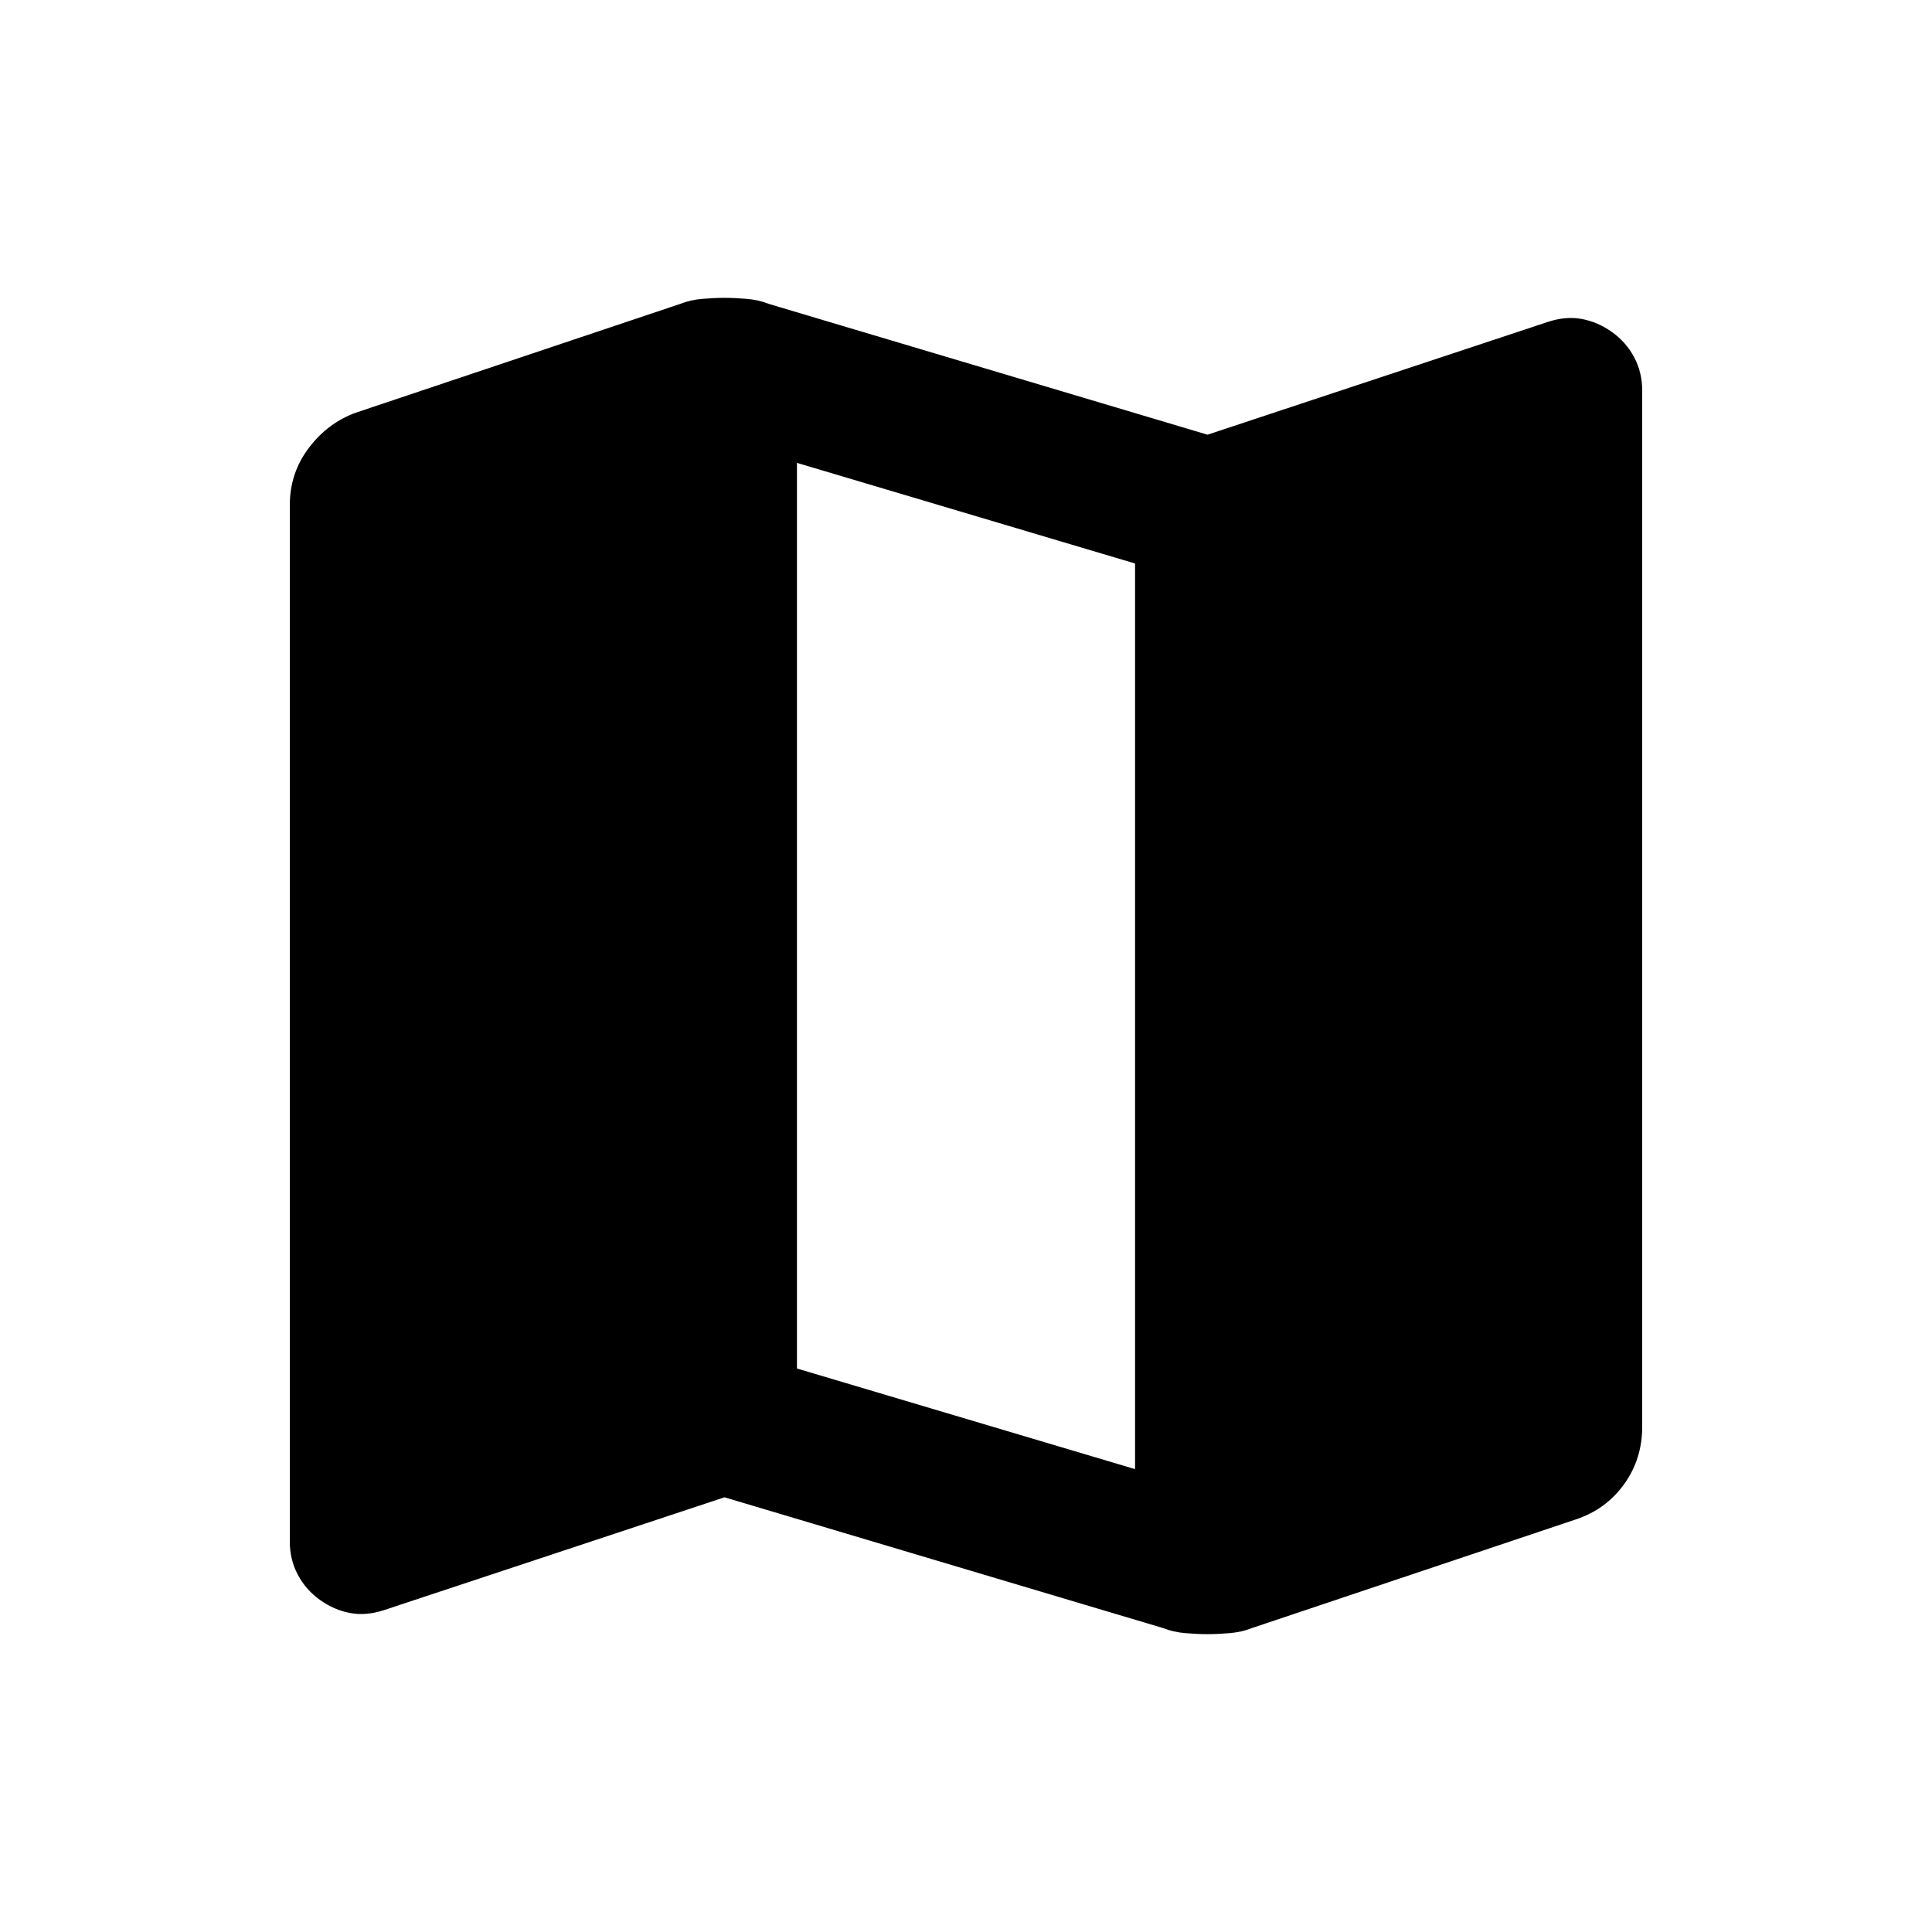 <svg xmlns="http://www.w3.org/2000/svg" height="20" viewBox="0 -960 960 960" width="20"><path d="m578-151-218-65-169 56q-9 3-17 1.5t-15-6.5q-7-5-11-12.5t-4-16.5v-515q0-16 9.5-28.5T177-755l161-54q5-2 11-2.5t11-.5q5 0 11 .5t11 2.5l218 65 169-56q9-3 17-1.5t15 6.5q7 5 11 12.5t4 16.5v515q0 16-9 28.5T783-205l-161 54q-5 2-11 2.5t-11 .5q-5 0-11-.5t-11-2.5Zm-14-79v-450l-168-50v450l168 50Z"/></svg>
